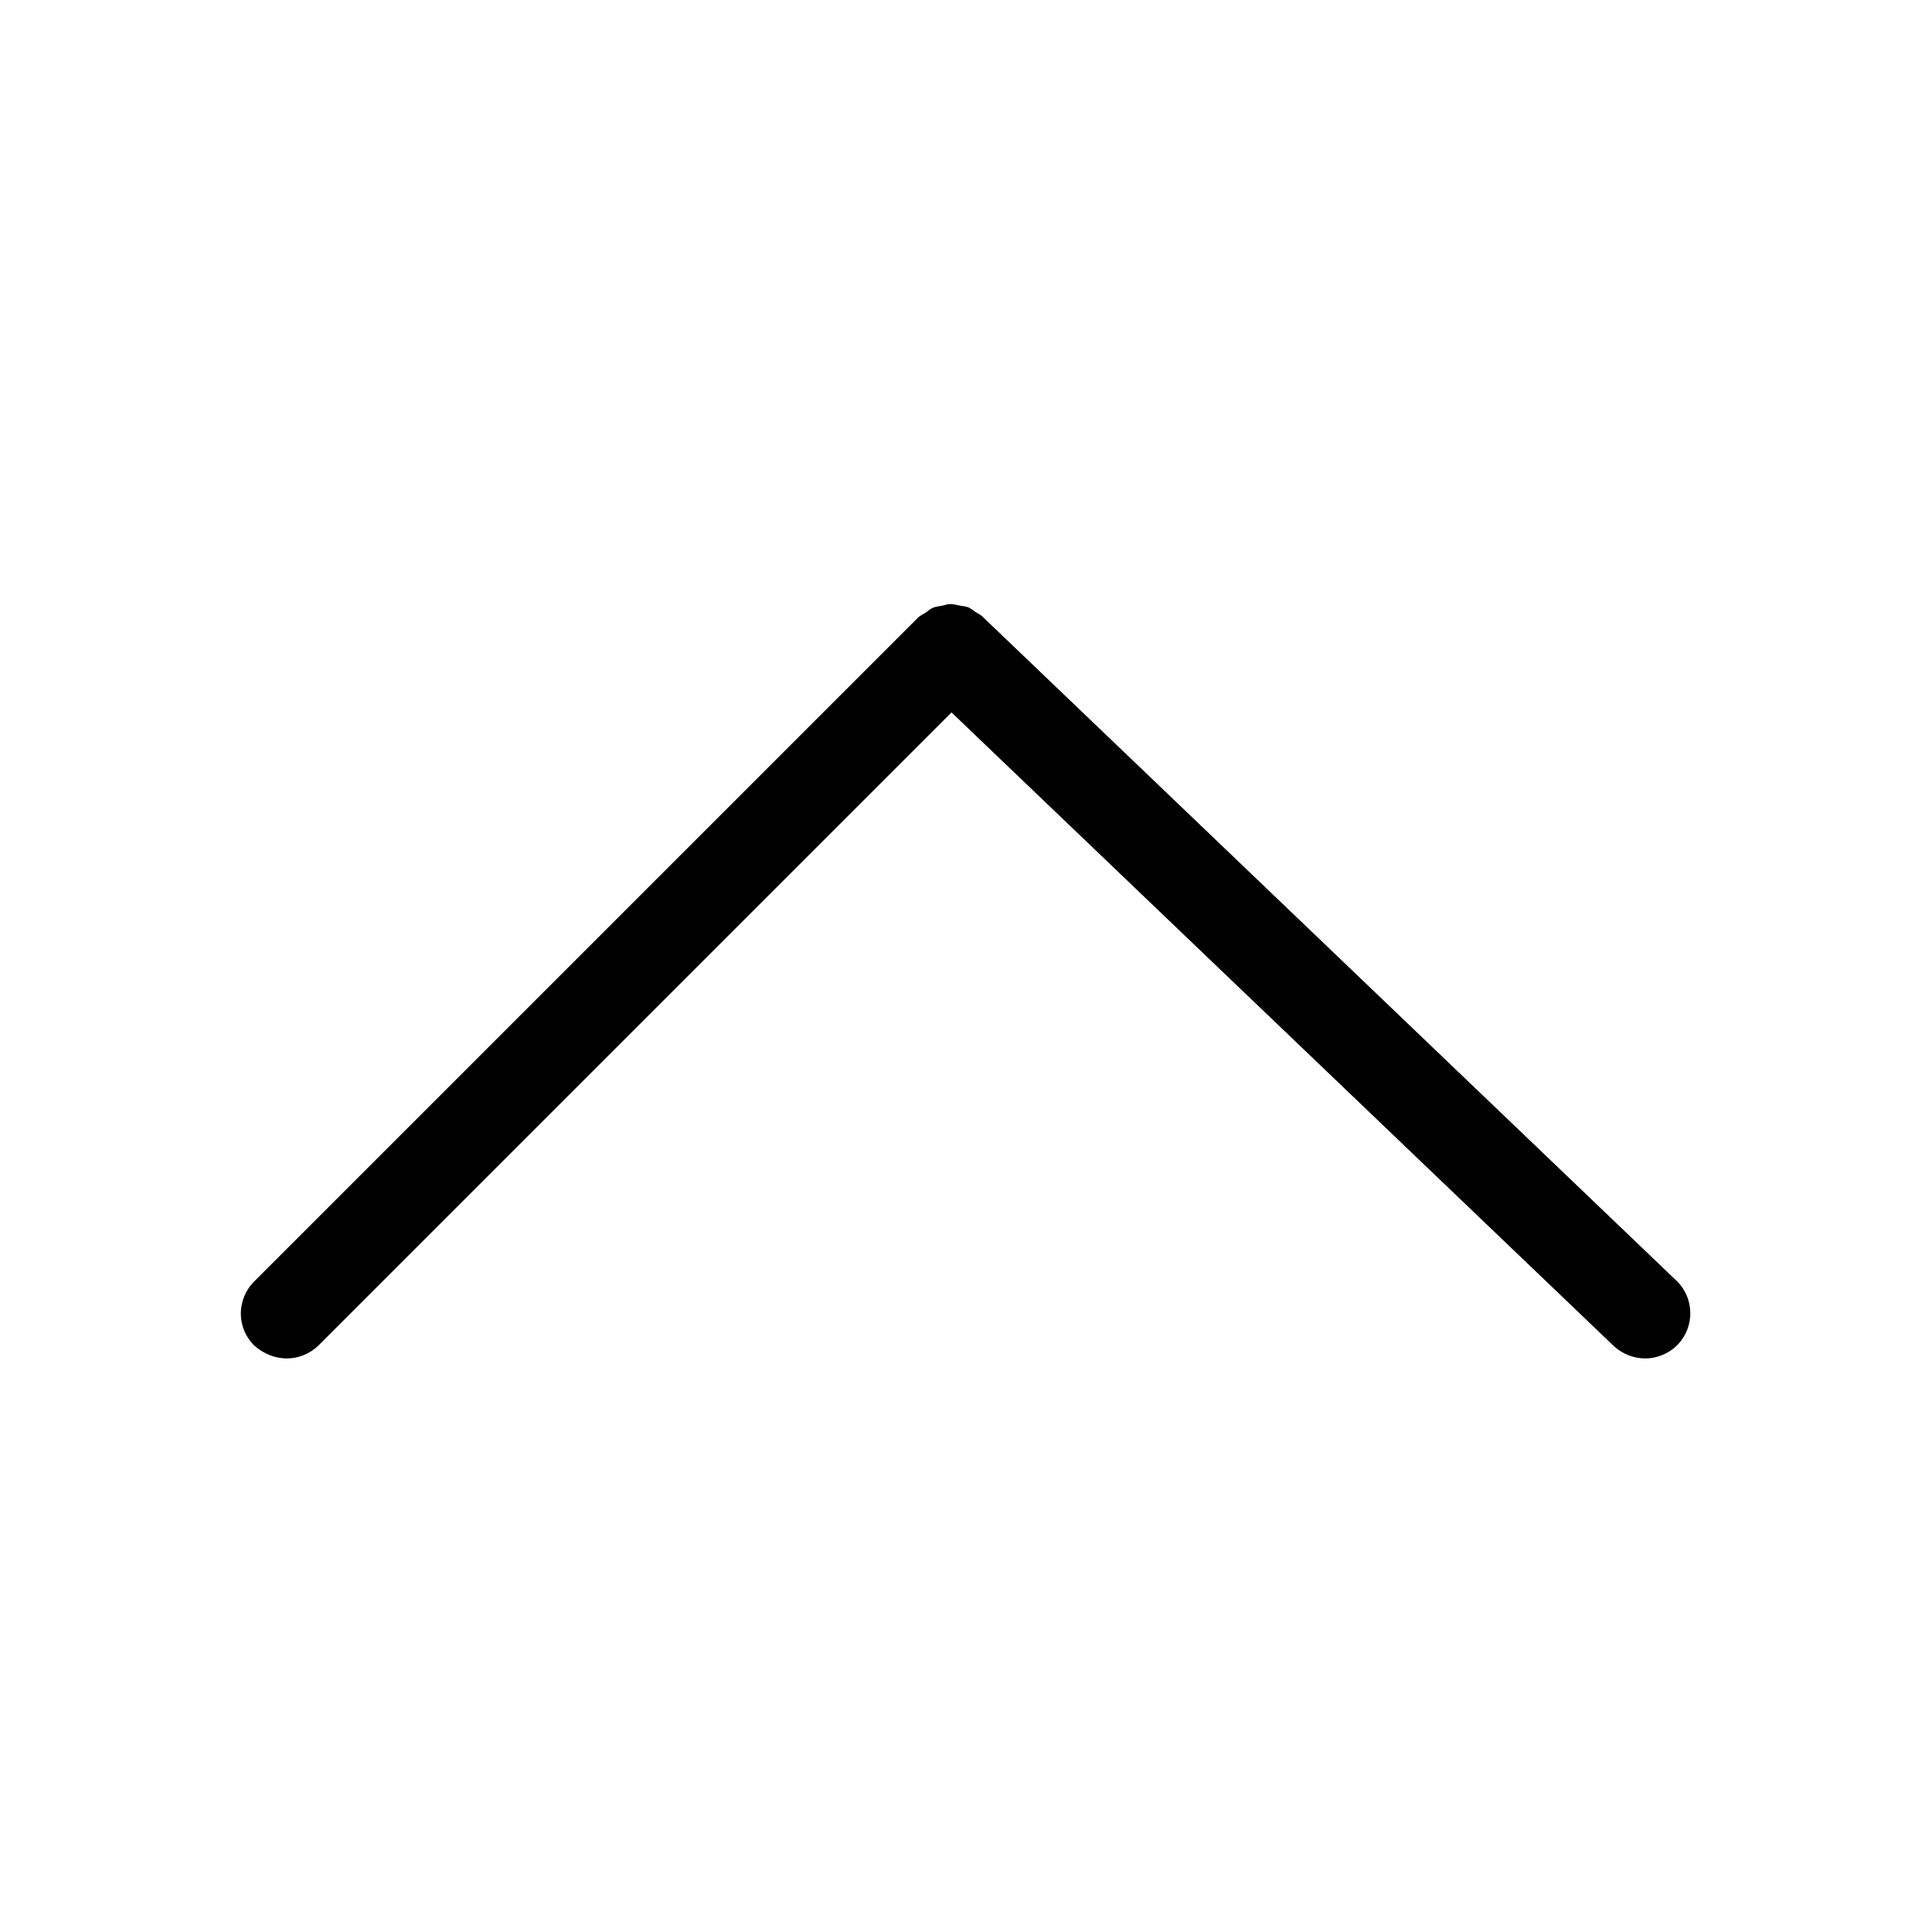 <?xml version="1.0" encoding="utf-8"?>
<!-- Generator: Adobe Illustrator 23.0.4, SVG Export Plug-In . SVG Version: 6.00 Build 0)  -->
<svg version="1.1" id="Layer_1" xmlns="http://www.w3.org/2000/svg" xmlns:xlink="http://www.w3.org/1999/xlink" x="0px" y="0px"
	 viewBox="0 0 64 64" style="enable-background:new 0 0 64 64;" xml:space="preserve">
<path d="M32.54,20.42c-0.07-0.07-0.16-0.1-0.23-0.15c-0.09-0.06-0.16-0.13-0.26-0.16c-0.08-0.03-0.17-0.03-0.26-0.05
	c-0.1-0.02-0.2-0.05-0.31-0.05c-0.08,0-0.16,0.03-0.25,0.05c-0.11,0.02-0.21,0.03-0.32,0.07c-0.09,0.04-0.16,0.1-0.24,0.16
	c-0.08,0.05-0.17,0.09-0.25,0.16l-22,22c-0.59,0.59-0.59,1.54,0,2.12C8.73,44.85,9.12,45,9.5,45s0.77-0.15,1.06-0.44L31.52,23.6
	l21.94,20.99C53.75,44.86,54.13,45,54.5,45c0.39,0,0.79-0.16,1.08-0.46c0.57-0.6,0.55-1.55-0.05-2.12L32.54,20.42z"/>
</svg>
